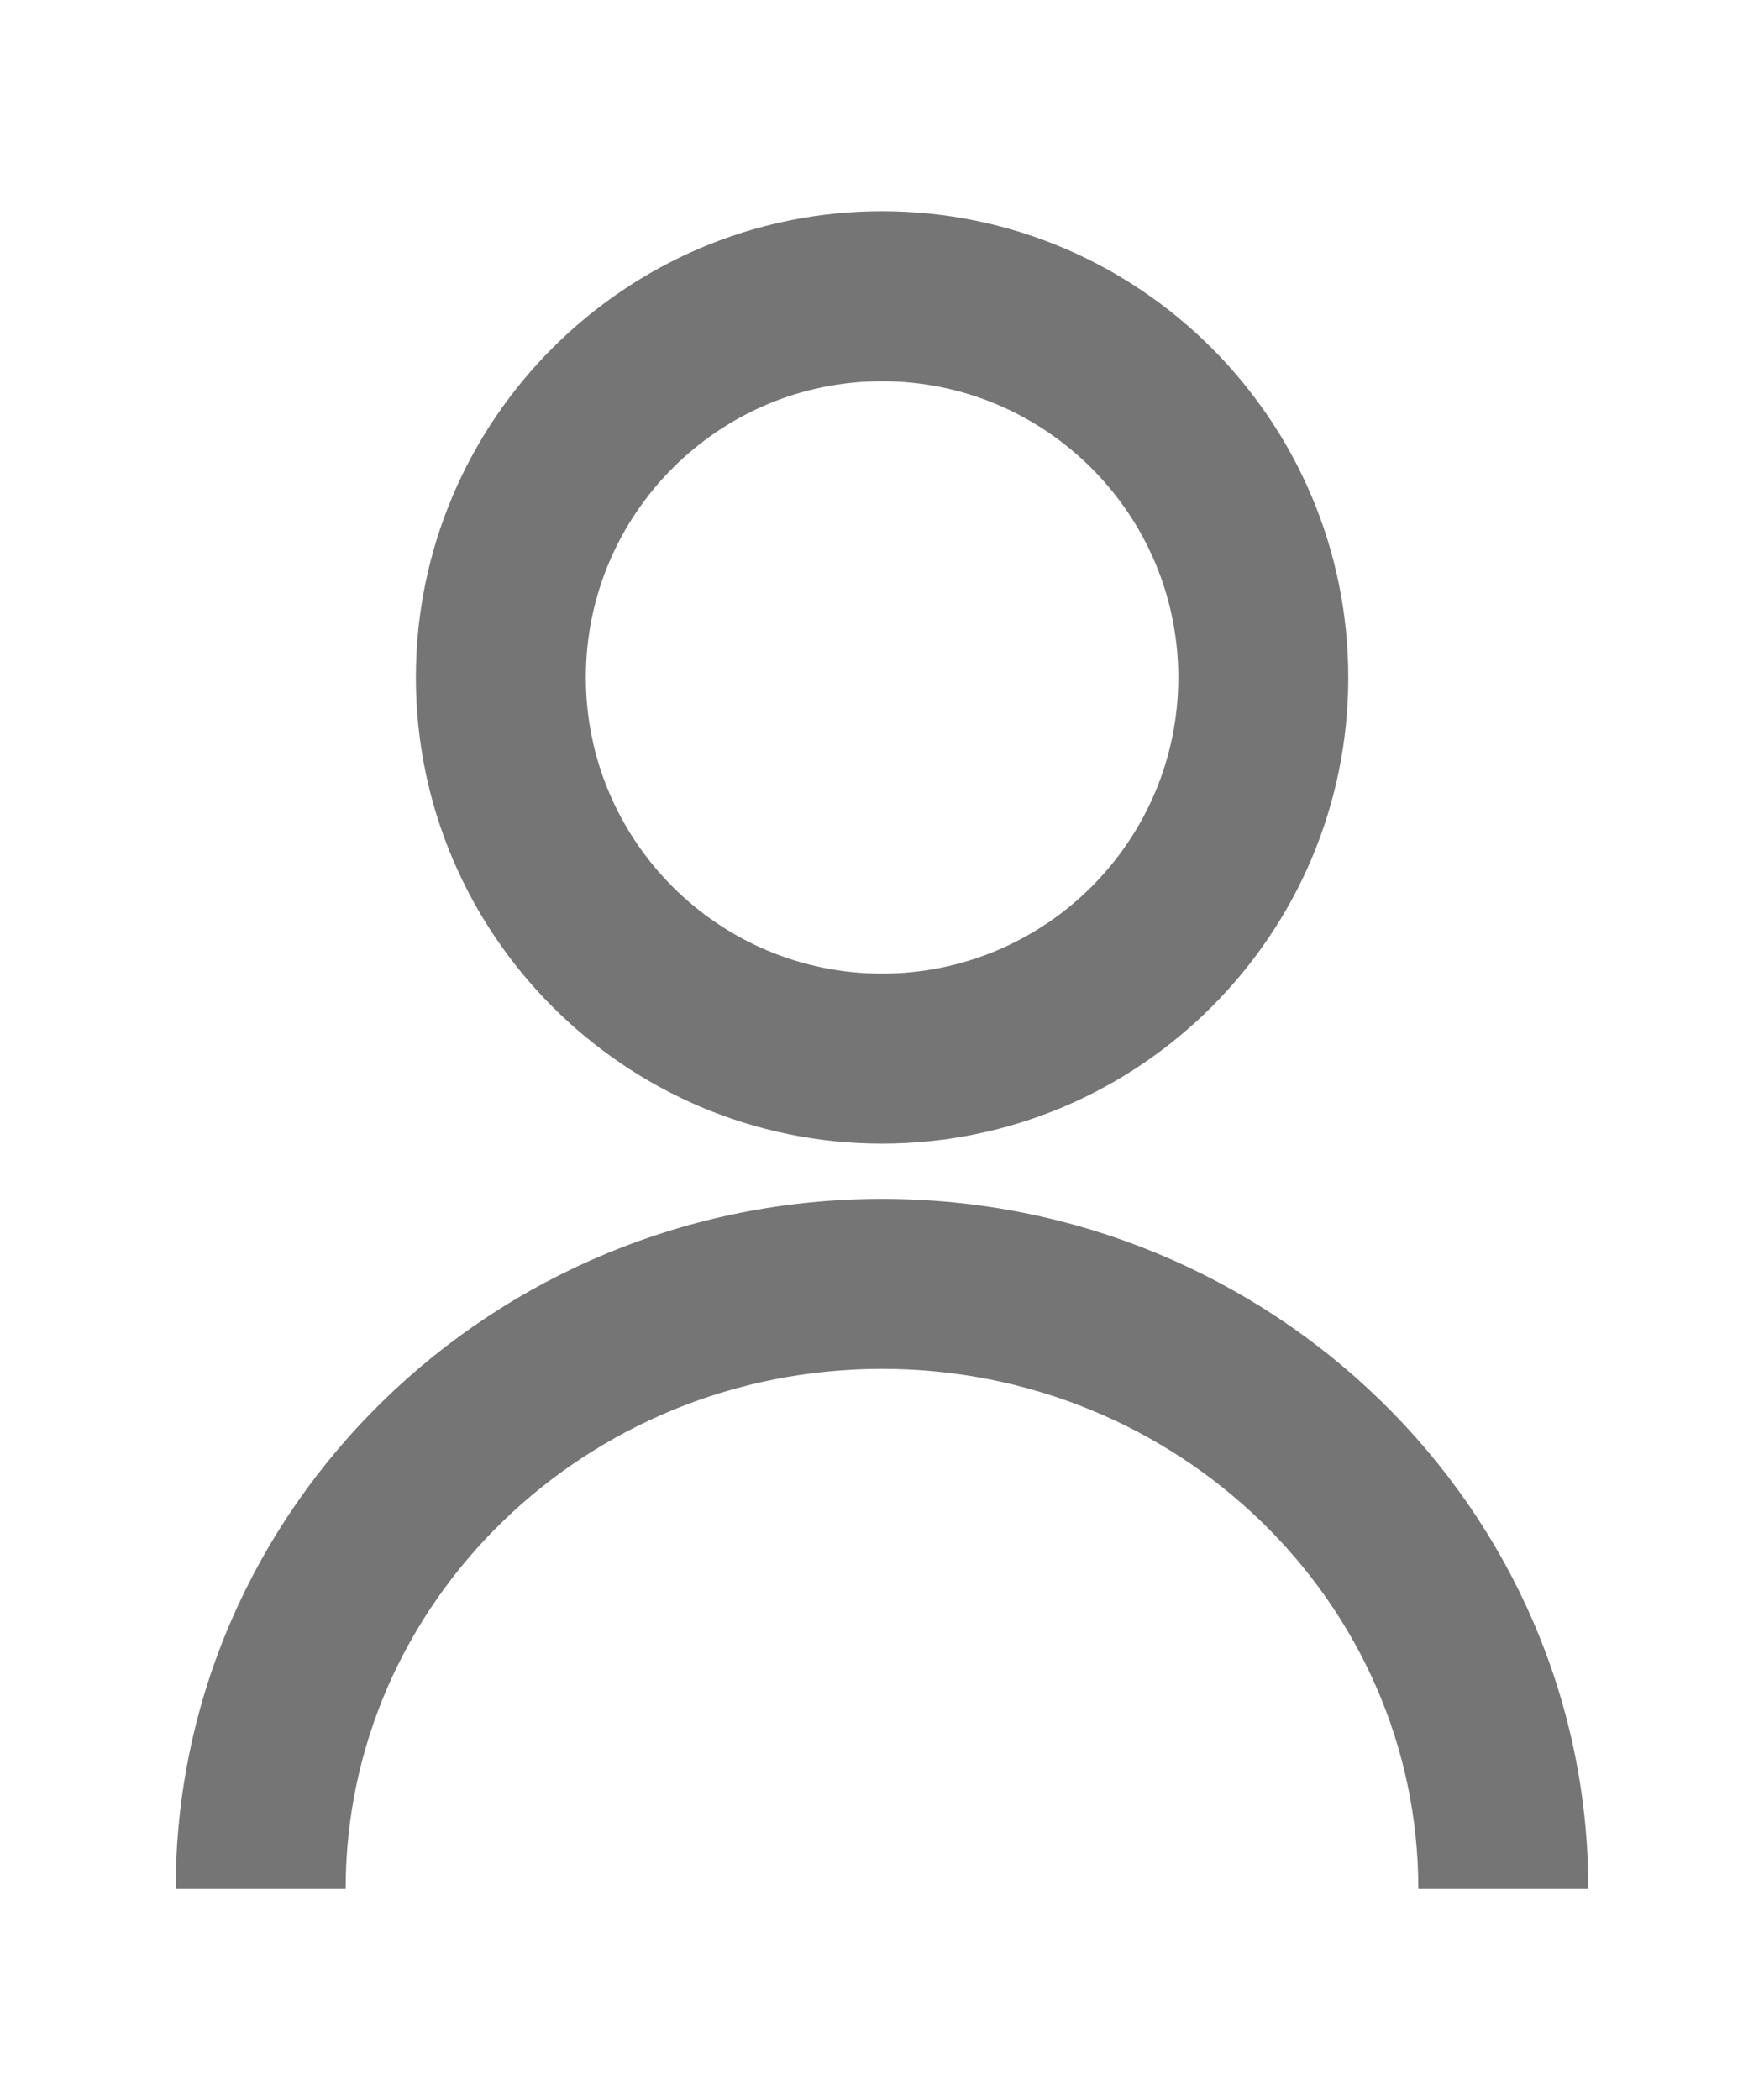 <?xml version="1.0" encoding="utf-8"?>
<!-- Generator: Adobe Illustrator 16.0.0, SVG Export Plug-In . SVG Version: 6.00 Build 0)  -->
<!DOCTYPE svg PUBLIC "-//W3C//DTD SVG 1.1//EN" "http://www.w3.org/Graphics/SVG/1.1/DTD/svg11.dtd">
<svg version="1.1" id="Capa_1" xmlns="http://www.w3.org/2000/svg" xmlns:xlink="http://www.w3.org/1999/xlink" x="0px" y="0px"
	 width="126px" height="150px" viewBox="317.34 186.72 126 150" enable-background="new 317.34 186.72 126 150"
	 xml:space="preserve">
<path fill="#757575" d="M430.791,321.633H418.65c0-20.484-17.184-37.143-38.317-37.143c-21.136,0-38.304,16.665-38.304,37.143
	h-12.14c0-27.188,22.634-49.284,50.451-49.284C408.154,272.349,430.791,294.445,430.791,321.633z"/>
<path fill="#757575" d="M380.34,268.401c-18.354,0-33.295-14.946-33.295-33.294c0-18.361,14.94-33.301,33.295-33.301
	c18.365,0,33.306,14.935,33.306,33.301C413.646,253.467,398.705,268.401,380.34,268.401z M380.34,213.948
	c-11.667,0-21.154,9.491-21.154,21.159c0,11.666,9.487,21.152,21.154,21.152c11.678,0,21.164-9.486,21.164-21.152
	C401.504,223.439,392.006,213.948,380.34,213.948z"/>
</svg>
